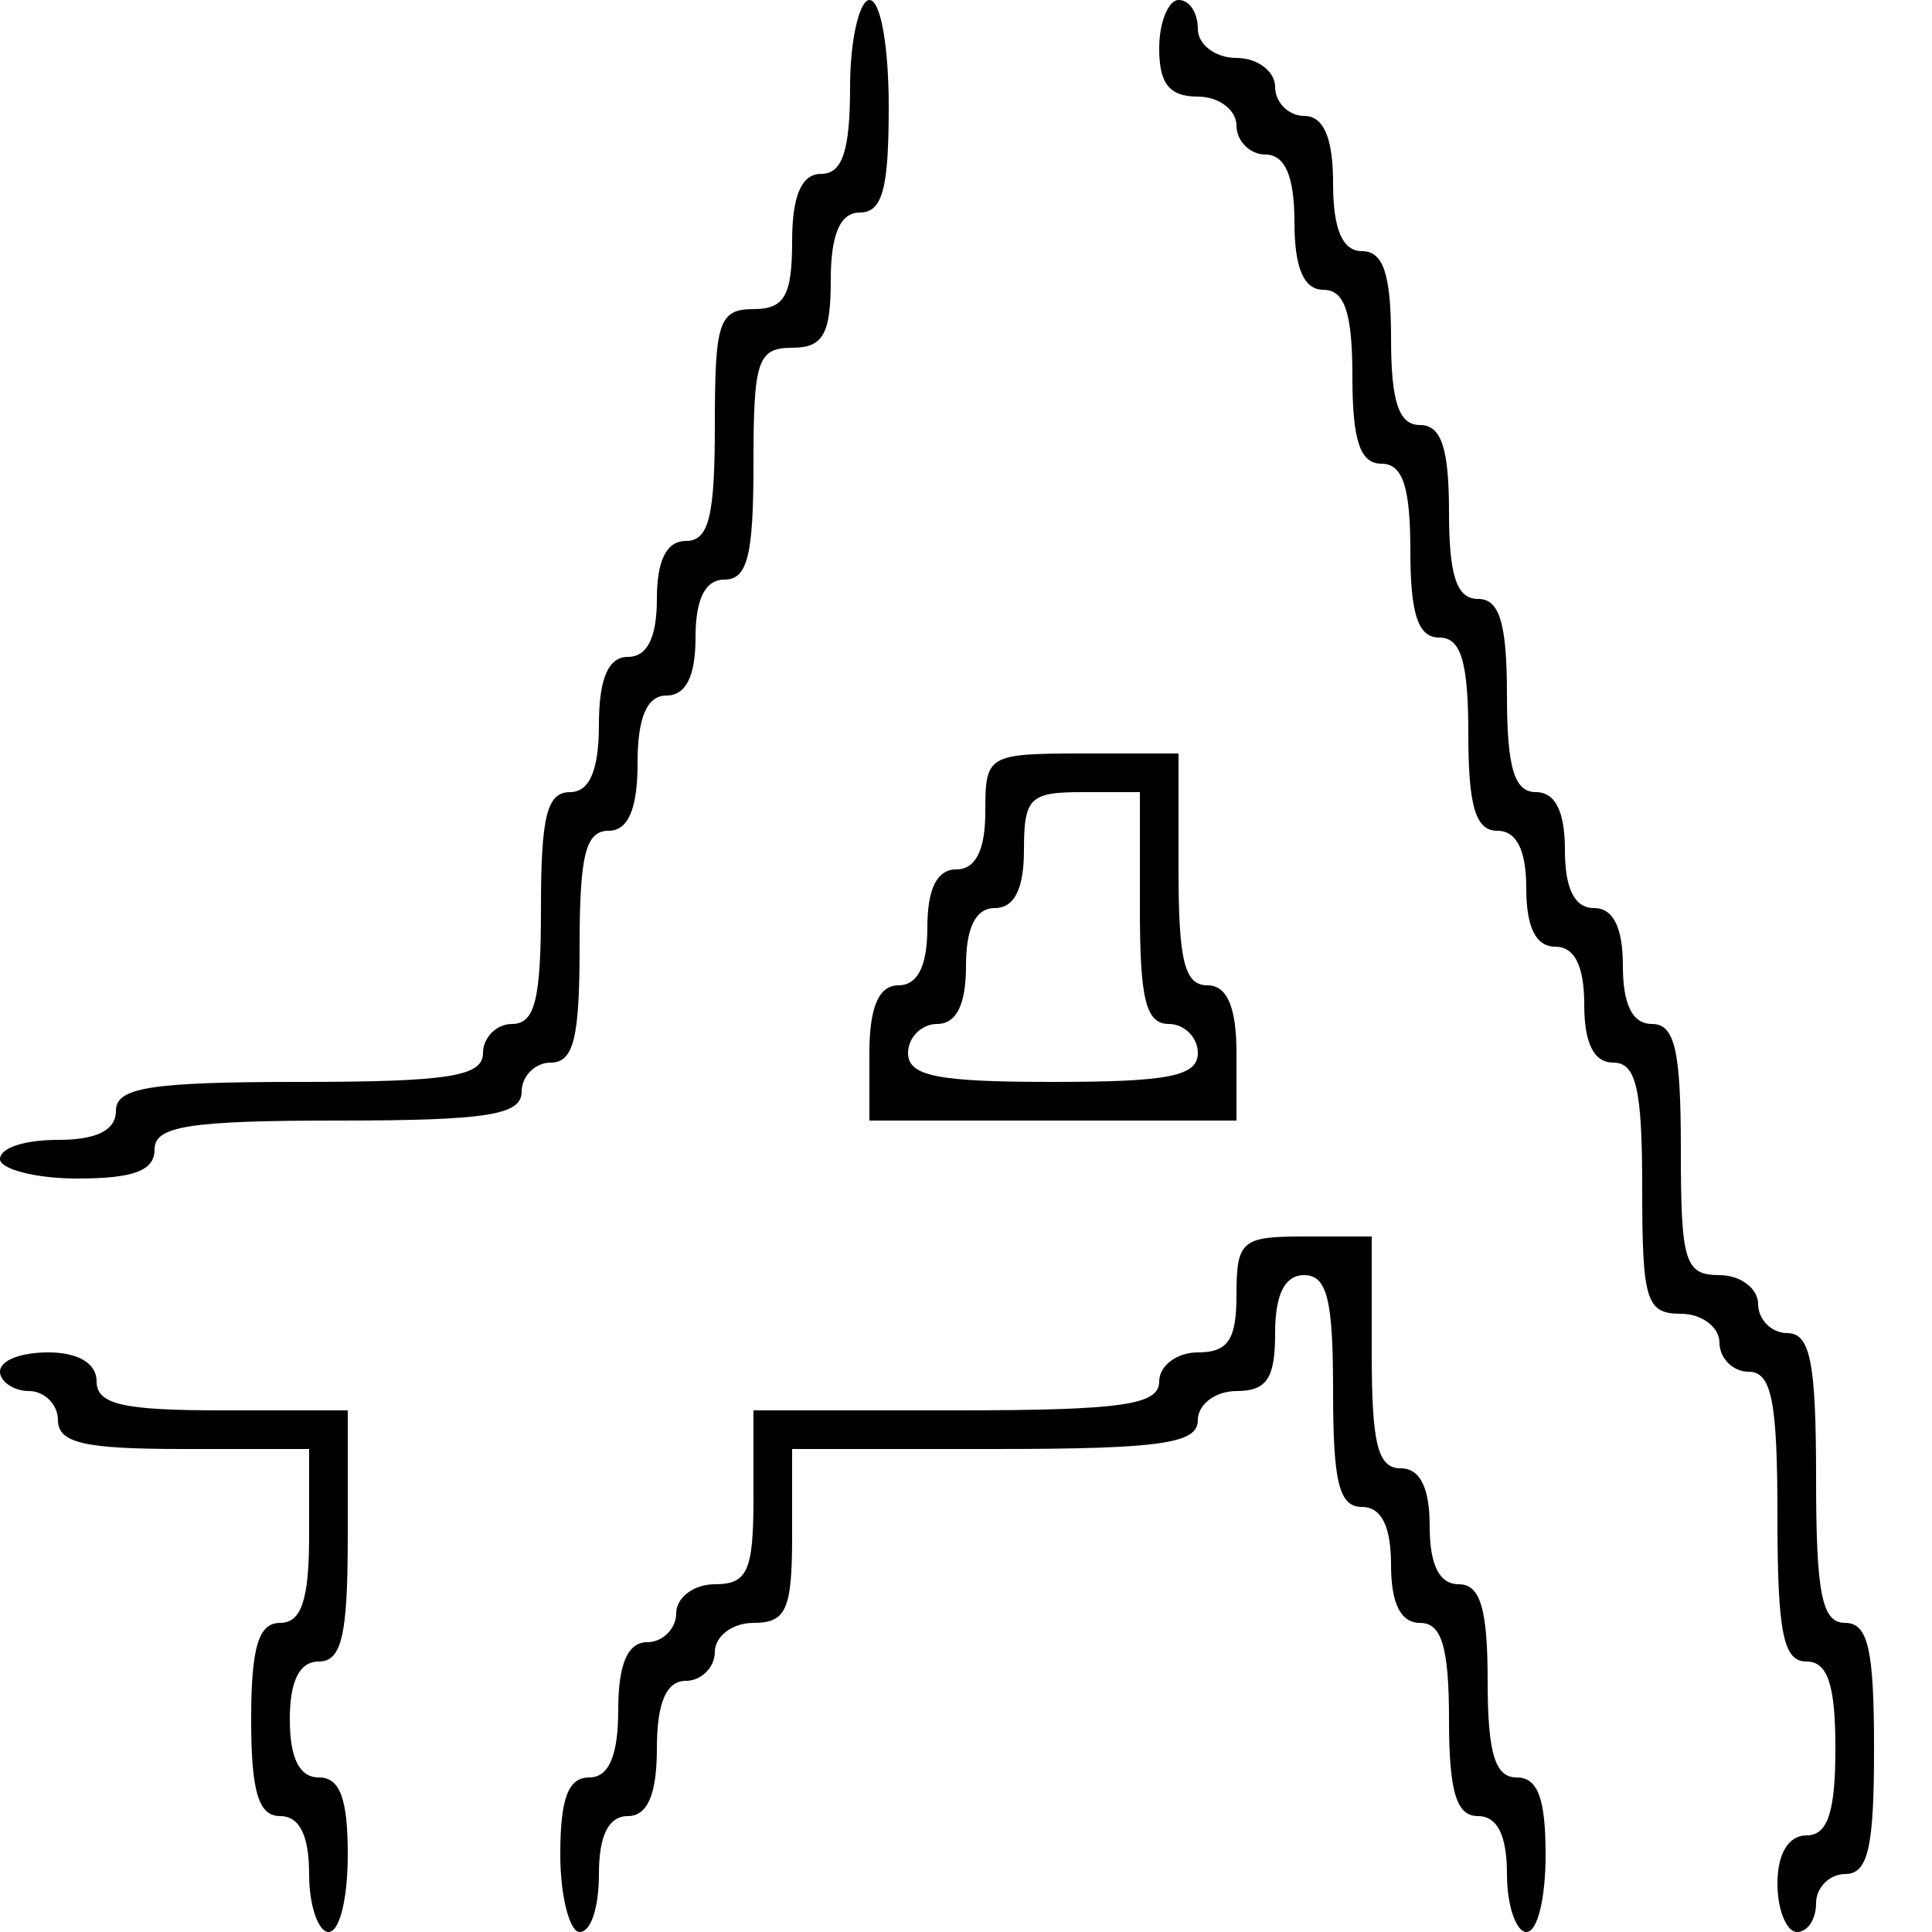 <?xml version="1.0" standalone="no"?>
<!DOCTYPE svg PUBLIC "-//W3C//DTD SVG 20010904//EN"
 "http://www.w3.org/TR/2001/REC-SVG-20010904/DTD/svg10.dtd">
<svg version="1.0" xmlns="http://www.w3.org/2000/svg"
 width="100pt" height="100pt" viewBox="0 0 100 100"
 preserveAspectRatio="xMidYMid meet">
<g transform="translate(0,100) scale(0.1,-0.1)"
fill="#000000" stroke="none">
<path d="M440 955 c0 -33 -4 -45 -15 -45 -10 0 -15 -11 -15 -35 0 -28 -4 -35
-20 -35 -18 0 -20 -7 -20 -60 0 -47 -3 -60 -15 -60 -10 0 -15 -10 -15 -30 0
-20 -5 -30 -15 -30 -10 0 -15 -11 -15 -35 0 -24 -5 -35 -15 -35 -12 0 -15 -13
-15 -60 0 -47 -3 -60 -15 -60 -8 0 -15 -7 -15 -15 0 -12 -17 -15 -95 -15 -78
0 -95 -3 -95 -15 0 -10 -10 -15 -30 -15 -17 0 -30 -4 -30 -10 0 -5 18 -10 40
-10 29 0 40 4 40 15 0 12 17 15 95 15 78 0 95 3 95 15 0 8 7 15 15 15 12 0 15
13 15 60 0 47 3 60 15 60 10 0 15 11 15 35 0 24 5 35 15 35 10 0 15 10 15 30
0 20 5 30 15 30 12 0 15 13 15 60 0 53 2 60 20 60 16 0 20 7 20 35 0 24 5 35
15 35 12 0 15 13 15 55 0 30 -4 55 -10 55 -5 0 -10 -20 -10 -45z"/>
<path d="M600 975 c0 -18 5 -25 20 -25 11 0 20 -7 20 -15 0 -8 7 -15 15 -15
10 0 15 -11 15 -35 0 -24 5 -35 15 -35 11 0 15 -12 15 -45 0 -33 4 -45 15 -45
11 0 15 -12 15 -45 0 -33 4 -45 15 -45 11 0 15 -12 15 -50 0 -38 4 -50 15 -50
10 0 15 -10 15 -30 0 -20 5 -30 15 -30 10 0 15 -10 15 -30 0 -20 5 -30 15 -30
12 0 15 -14 15 -65 0 -58 2 -65 20 -65 11 0 20 -7 20 -15 0 -8 7 -15 15 -15
12 0 15 -15 15 -75 0 -60 3 -75 15 -75 11 0 15 -12 15 -45 0 -33 -4 -45 -15
-45 -9 0 -15 -9 -15 -25 0 -14 5 -25 10 -25 6 0 10 7 10 15 0 8 7 15 15 15 12
0 15 14 15 65 0 51 -3 65 -15 65 -12 0 -15 15 -15 75 0 60 -3 75 -15 75 -8 0
-15 7 -15 15 0 8 -9 15 -20 15 -18 0 -20 7 -20 65 0 51 -3 65 -15 65 -10 0
-15 10 -15 30 0 20 -5 30 -15 30 -10 0 -15 10 -15 30 0 20 -5 30 -15 30 -11 0
-15 12 -15 50 0 38 -4 50 -15 50 -11 0 -15 12 -15 45 0 33 -4 45 -15 45 -11 0
-15 12 -15 45 0 33 -4 45 -15 45 -10 0 -15 11 -15 35 0 24 -5 35 -15 35 -8 0
-15 7 -15 15 0 8 -9 15 -20 15 -11 0 -20 7 -20 15 0 8 -4 15 -10 15 -5 0 -10
-11 -10 -25z"/>
<path d="M510 580 c0 -20 -5 -30 -15 -30 -10 0 -15 -10 -15 -30 0 -20 -5 -30
-15 -30 -10 0 -15 -11 -15 -35 l0 -35 95 0 95 0 0 35 c0 24 -5 35 -15 35 -12
0 -15 13 -15 60 l0 60 -50 0 c-49 0 -50 -1 -50 -30z m80 -50 c0 -47 3 -60 15
-60 8 0 15 -7 15 -15 0 -12 -15 -15 -75 -15 -60 0 -75 3 -75 15 0 8 7 15 15
15 10 0 15 10 15 30 0 20 5 30 15 30 10 0 15 10 15 30 0 27 3 30 30 30 l30 0
0 -60z"/>
<path d="M640 330 c0 -23 -4 -30 -20 -30 -11 0 -20 -7 -20 -15 0 -12 -18 -15
-105 -15 l-105 0 0 -45 c0 -38 -3 -45 -20 -45 -11 0 -20 -7 -20 -15 0 -8 -7
-15 -15 -15 -10 0 -15 -11 -15 -35 0 -24 -5 -35 -15 -35 -11 0 -15 -11 -15
-40 0 -22 5 -40 10 -40 6 0 10 13 10 30 0 20 5 30 15 30 10 0 15 11 15 35 0
24 5 35 15 35 8 0 15 7 15 15 0 8 9 15 20 15 17 0 20 7 20 45 l0 45 105 0 c87
0 105 3 105 15 0 8 9 15 20 15 16 0 20 7 20 30 0 20 5 30 15 30 12 0 15 -13
15 -60 0 -47 3 -60 15 -60 10 0 15 -10 15 -30 0 -20 5 -30 15 -30 11 0 15 -12
15 -50 0 -38 4 -50 15 -50 10 0 15 -10 15 -30 0 -17 5 -30 10 -30 6 0 10 18
10 40 0 29 -4 40 -15 40 -11 0 -15 12 -15 50 0 38 -4 50 -15 50 -10 0 -15 10
-15 30 0 20 -5 30 -15 30 -12 0 -15 13 -15 60 l0 60 -35 0 c-32 0 -35 -2 -35
-30z"/>
<path d="M0 290 c0 -5 7 -10 15 -10 8 0 15 -7 15 -15 0 -12 14 -15 65 -15 l65
0 0 -45 c0 -33 -4 -45 -15 -45 -11 0 -15 -12 -15 -50 0 -38 4 -50 15 -50 10 0
15 -10 15 -30 0 -17 5 -30 10 -30 6 0 10 18 10 40 0 29 -4 40 -15 40 -10 0
-15 10 -15 30 0 20 5 30 15 30 12 0 15 14 15 65 l0 65 -65 0 c-51 0 -65 3 -65
15 0 9 -9 15 -25 15 -14 0 -25 -4 -25 -10z"/>
</g>
</svg>
